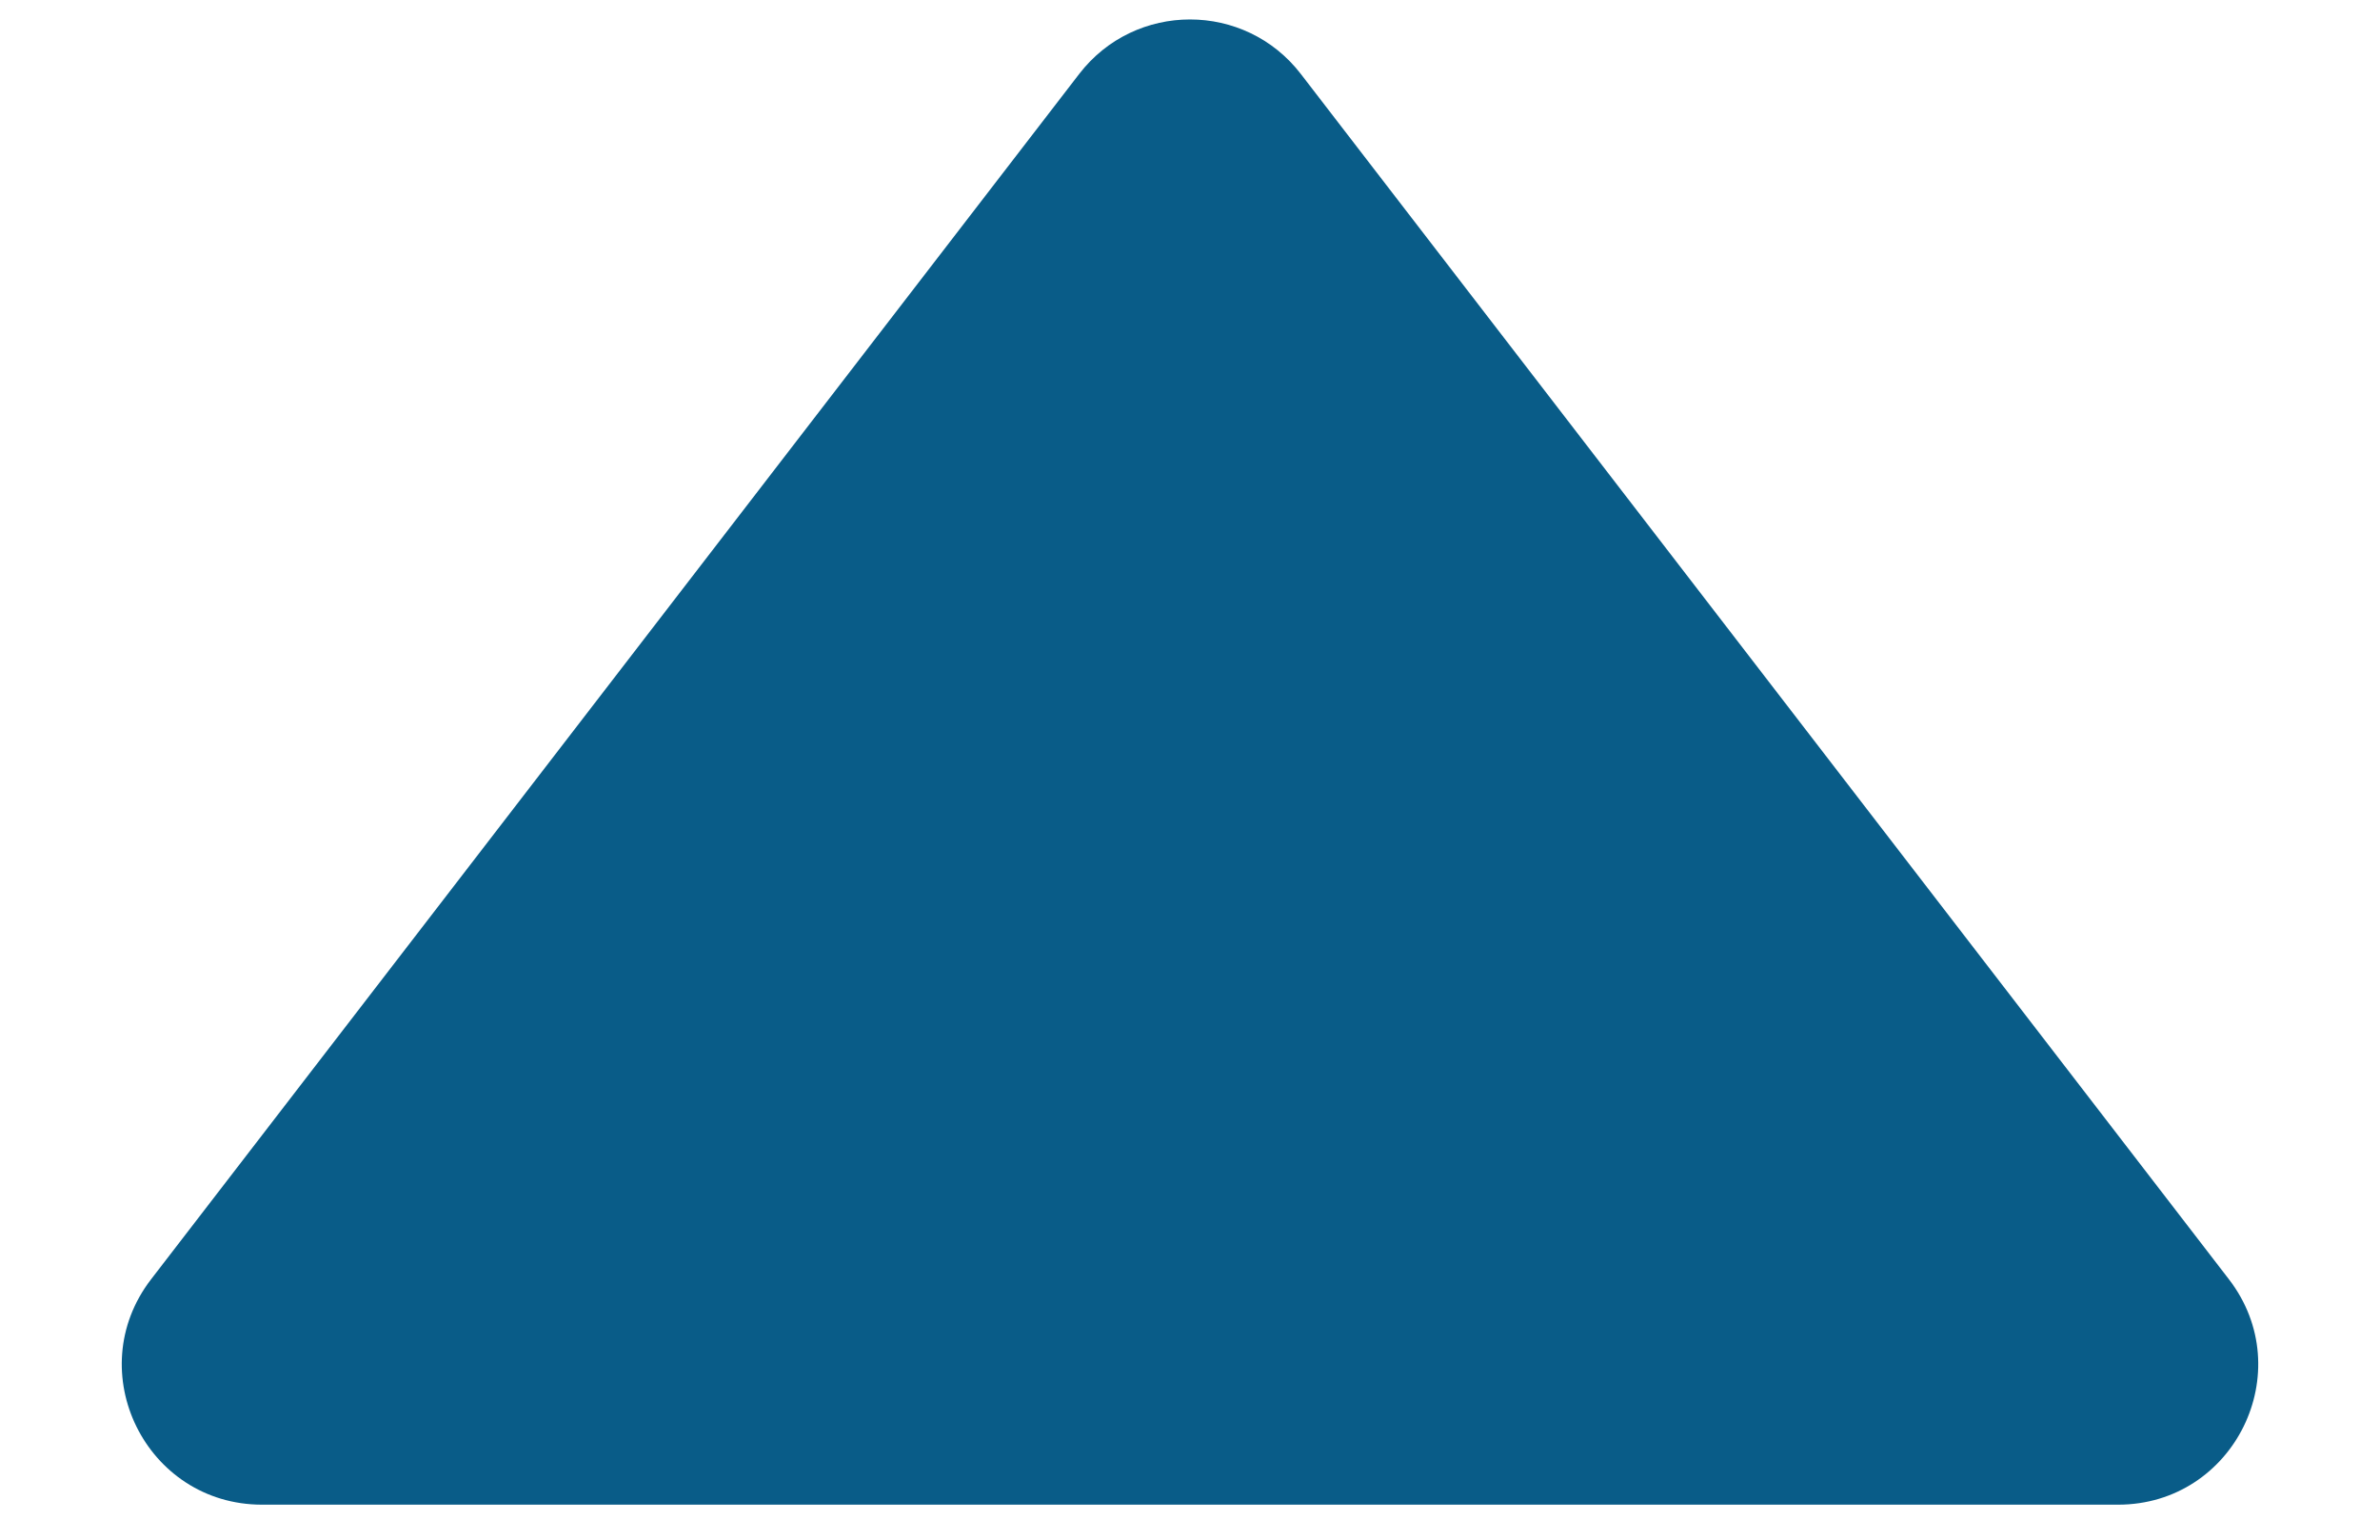 <svg width="17" height="11" viewBox="0 0 17 11" fill="none" xmlns="http://www.w3.org/2000/svg">
<path d="M7.708 0.529C8.108 0.009 8.892 0.009 9.292 0.529L15.921 9.14C16.427 9.798 15.958 10.75 15.129 10.75H1.872C1.042 10.75 0.573 9.798 1.079 9.14L7.708 0.529Z" fill="#095C88"/>
</svg>
